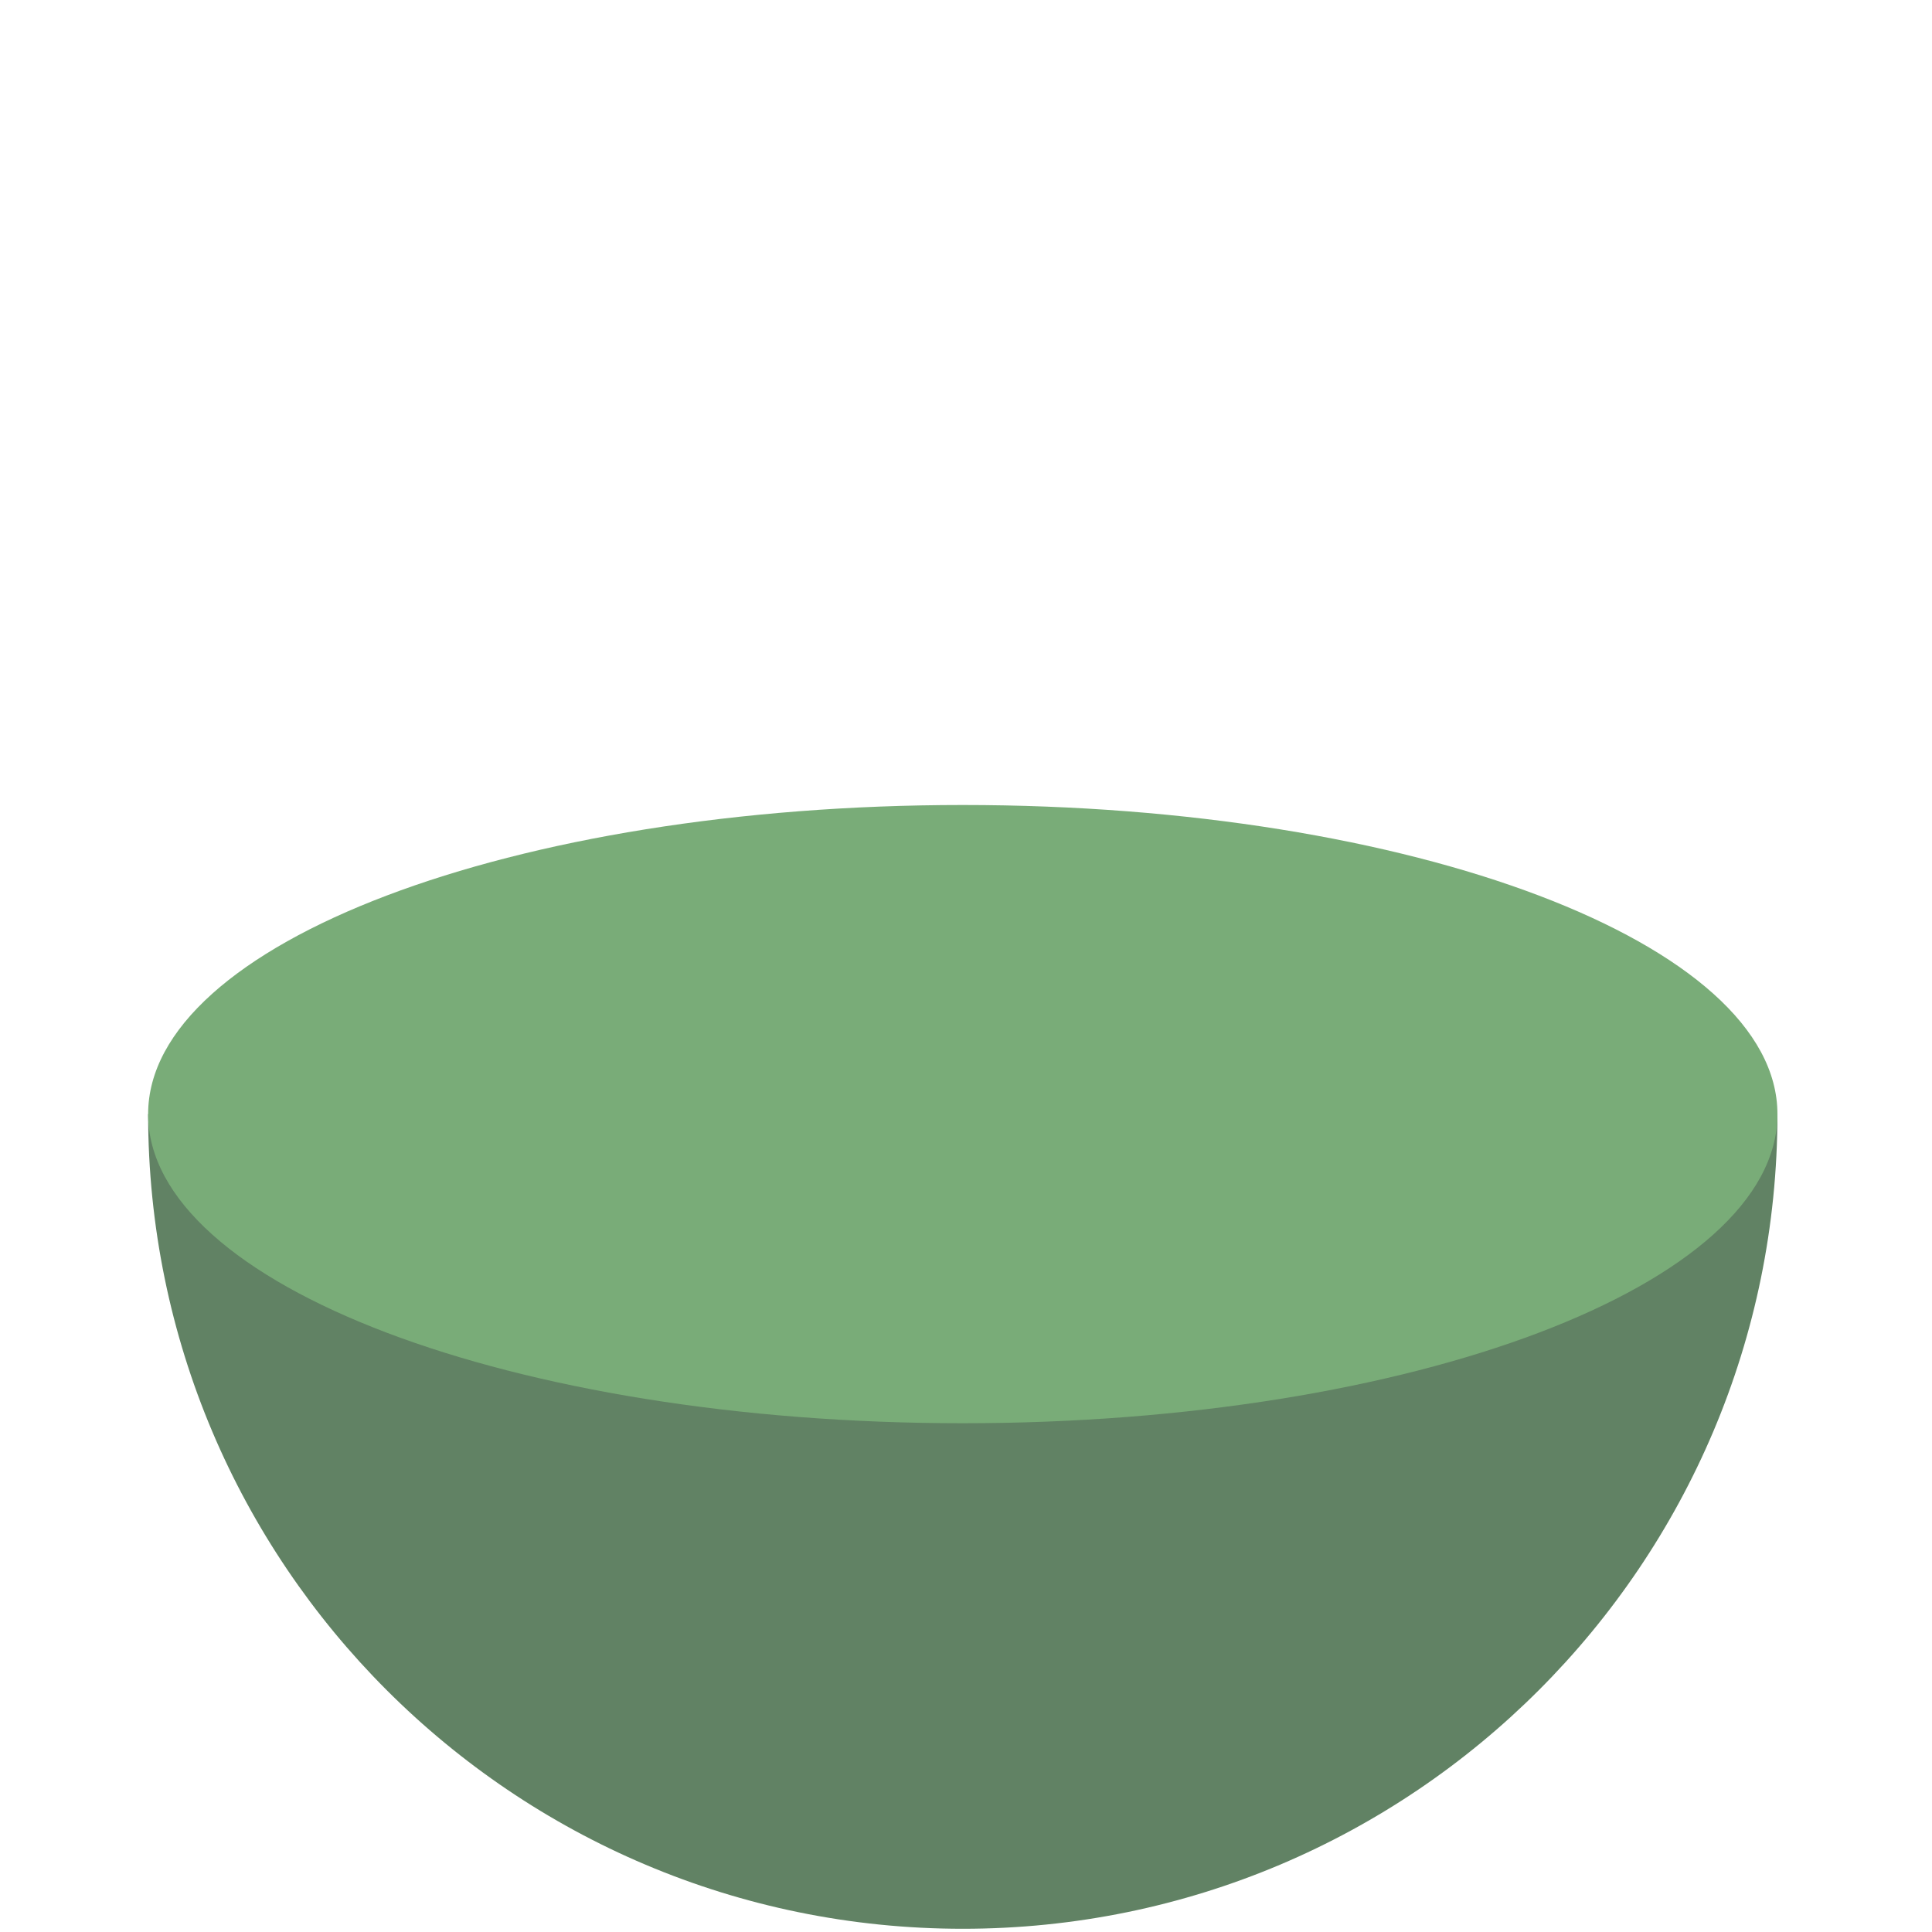 <svg width="300" height="300" viewBox="0 0 300 300" fill="none" xmlns="http://www.w3.org/2000/svg">
<path d="M276 173C276 242.864 219.364 299.5 149.5 299.5C79.636 299.5 23 242.864 23 173C149.5 193.5 79.636 193.5 149.5 193.5C219.364 193.5 149.5 193.5 276 173Z" fill="#618264"/>
<path d="M276 173C276 199.51 219.364 221 149.5 221C79.636 221 23 199.51 23 173C23 146.49 79.636 125 149.5 125C219.364 125 276 146.49 276 173Z" fill="#79AC78"/>
</svg>
